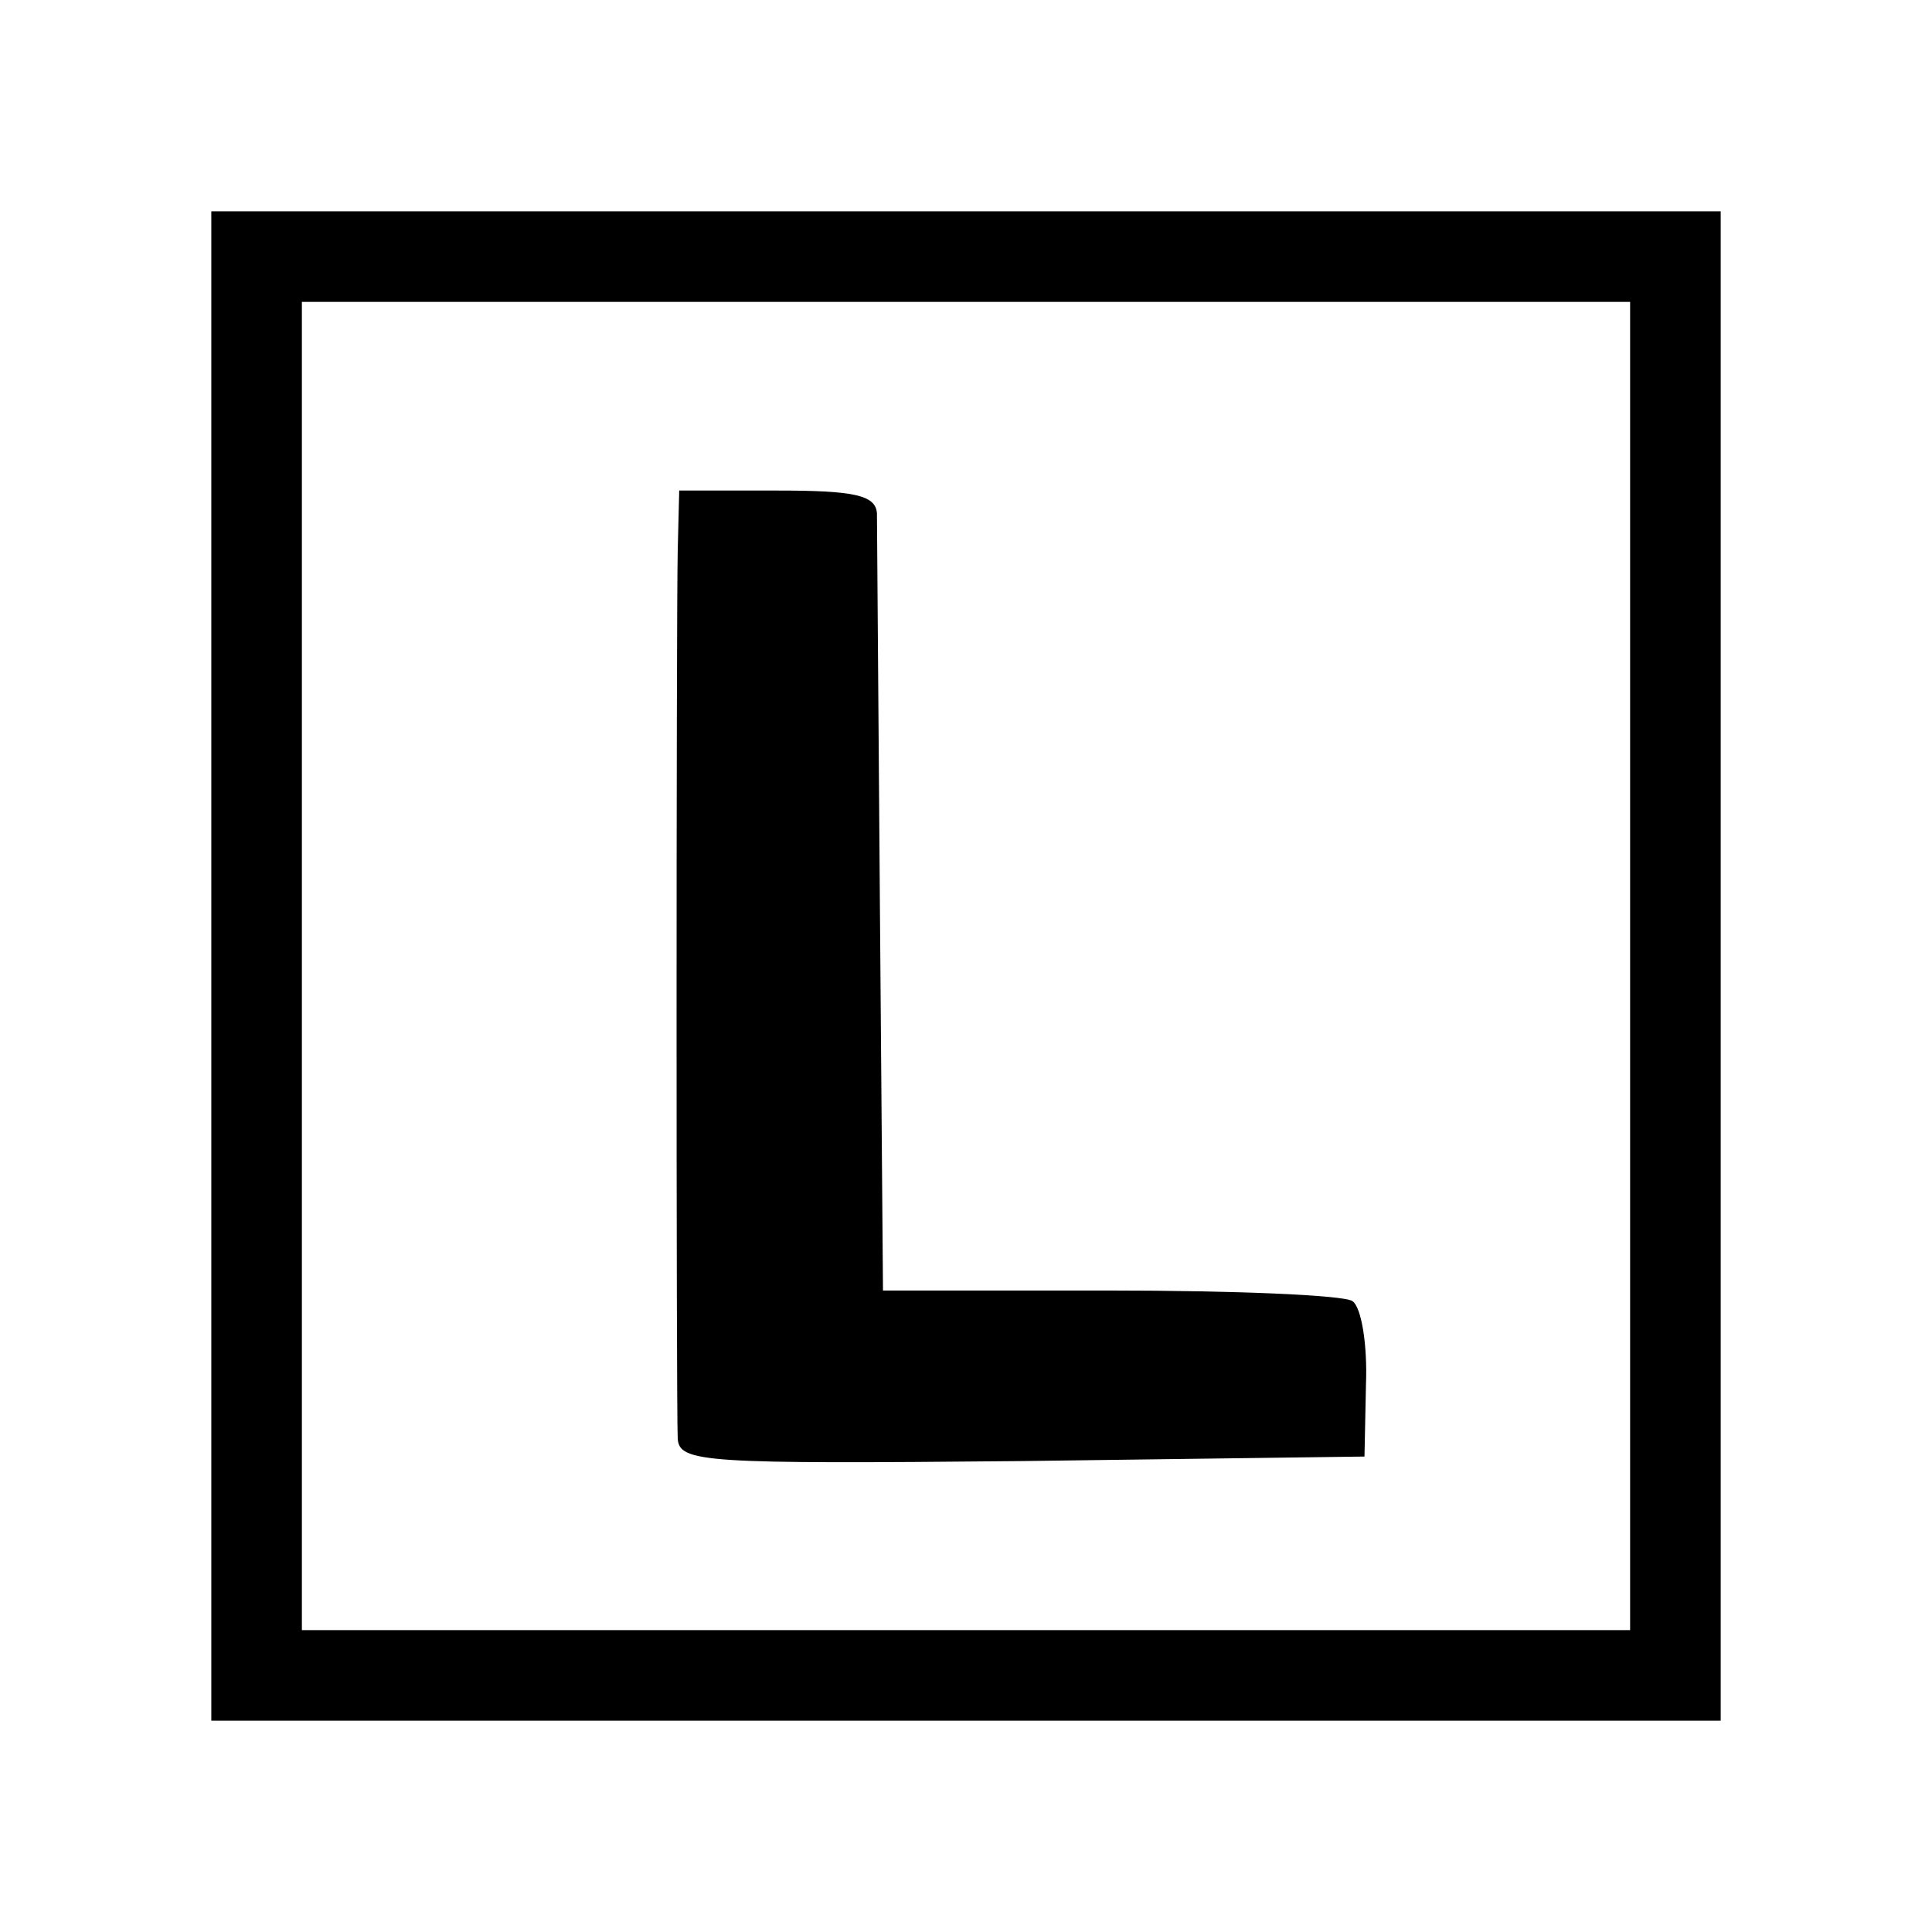 <?xml version="1.0" standalone="no"?>
<!DOCTYPE svg PUBLIC "-//W3C//DTD SVG 20010904//EN"
 "http://www.w3.org/TR/2001/REC-SVG-20010904/DTD/svg10.dtd">
<svg version="1.0" xmlns="http://www.w3.org/2000/svg"
 width="128pt" height="128pt" viewBox="0 0 128 128"
 preserveAspectRatio="xMidYMid meet">
<g transform="translate(0,128) scale(0.1,-0.1)"
fill="#000000" stroke="none">
<path d="M140 640 l0 -500 500 0 500 0 0 500 0 500 -500 0 -500 0 0 -500z
m940 0 l0 -440 -440 0 -440 0 0 440 0 440 440 0 440 0 0 -440z"/>
<path d="M449 915 c-1 -53 -1 -565 0 -588 1 -16 17 -17 228 -15 l227 3 1 48
c1 26 -3 51 -9 55 -6 4 -78 7 -161 7 l-150 0 -2 250 c-1 138 -2 257 -2 265 -1
12 -15 15 -66 15 l-65 0 -1 -40z"/>
</g>
</svg>
